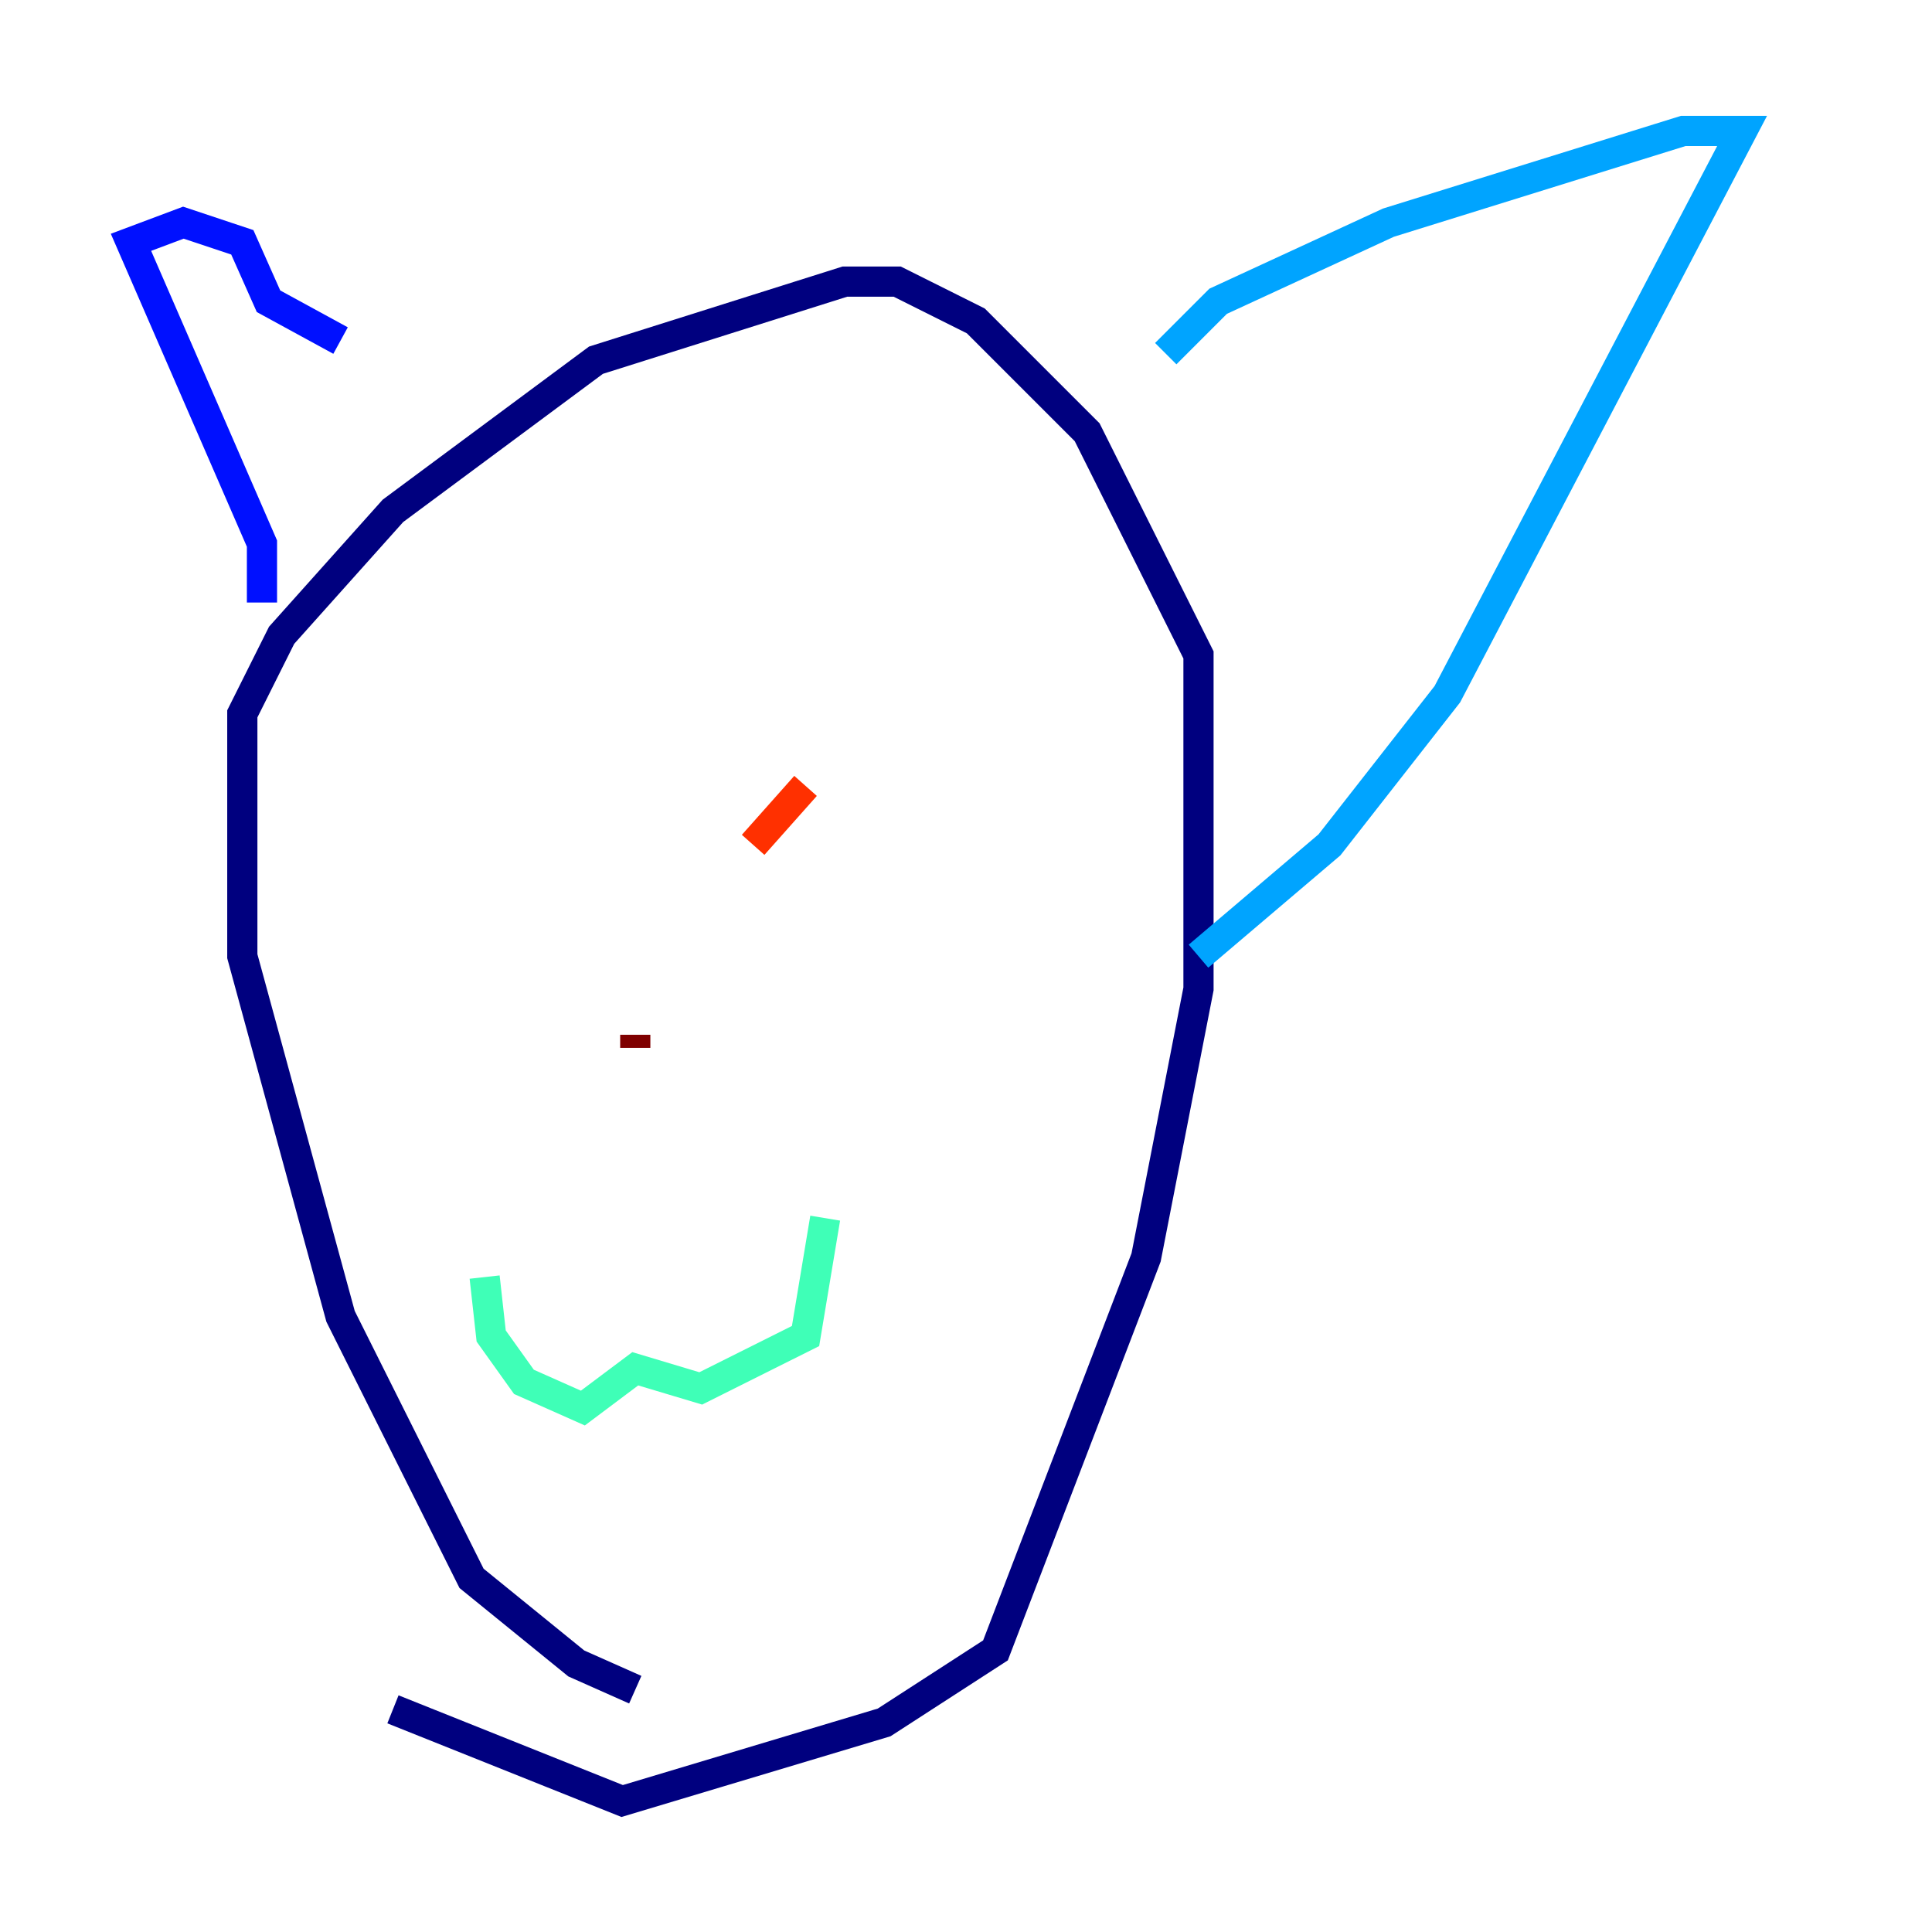 <?xml version="1.0" encoding="utf-8" ?>
<svg baseProfile="tiny" height="128" version="1.2" viewBox="0,0,128,128" width="128" xmlns="http://www.w3.org/2000/svg" xmlns:ev="http://www.w3.org/2001/xml-events" xmlns:xlink="http://www.w3.org/1999/xlink"><defs /><polyline fill="none" points="42.088,111.946 38.183,110.21 31.241,104.57 22.563,87.214 16.054,63.349 16.054,47.295 18.658,42.088 26.034,33.844 39.485,23.864 55.973,18.658 59.444,18.658 64.651,21.261 72.027,28.637 79.403,43.39 79.403,65.519 75.932,83.308 65.953,109.342 58.576,114.115 41.22,119.322 26.034,113.248" stroke="#00007f" stroke-width="2" /><polyline fill="none" points="17.356,39.919 17.356,36.014 8.678,16.054 12.149,14.752 16.054,16.054 17.79,19.959 22.563,22.563" stroke="#0010ff" stroke-width="2" /><polyline fill="none" points="77.234,23.43 80.705,19.959 91.986,14.752 111.512,8.678 115.417,8.678 95.891,45.993 88.081,55.973 79.403,63.349" stroke="#00a4ff" stroke-width="2" /><polyline fill="none" points="32.108,84.61 32.542,88.515 34.712,91.552 38.617,93.288 42.088,90.685 46.427,91.986 53.37,88.515 54.671,80.705" stroke="#3fffb7" stroke-width="2" /><polyline fill="none" points="33.41,54.671 33.41,54.671" stroke="#b7ff3f" stroke-width="2" /><polyline fill="none" points="27.336,54.671 27.336,54.671" stroke="#ffb900" stroke-width="2" /><polyline fill="none" points="53.37,52.068 49.898,55.973" stroke="#ff3000" stroke-width="2" /><polyline fill="none" points="42.088,69.424 42.088,68.556" stroke="#7f0000" stroke-width="2" /></svg>
